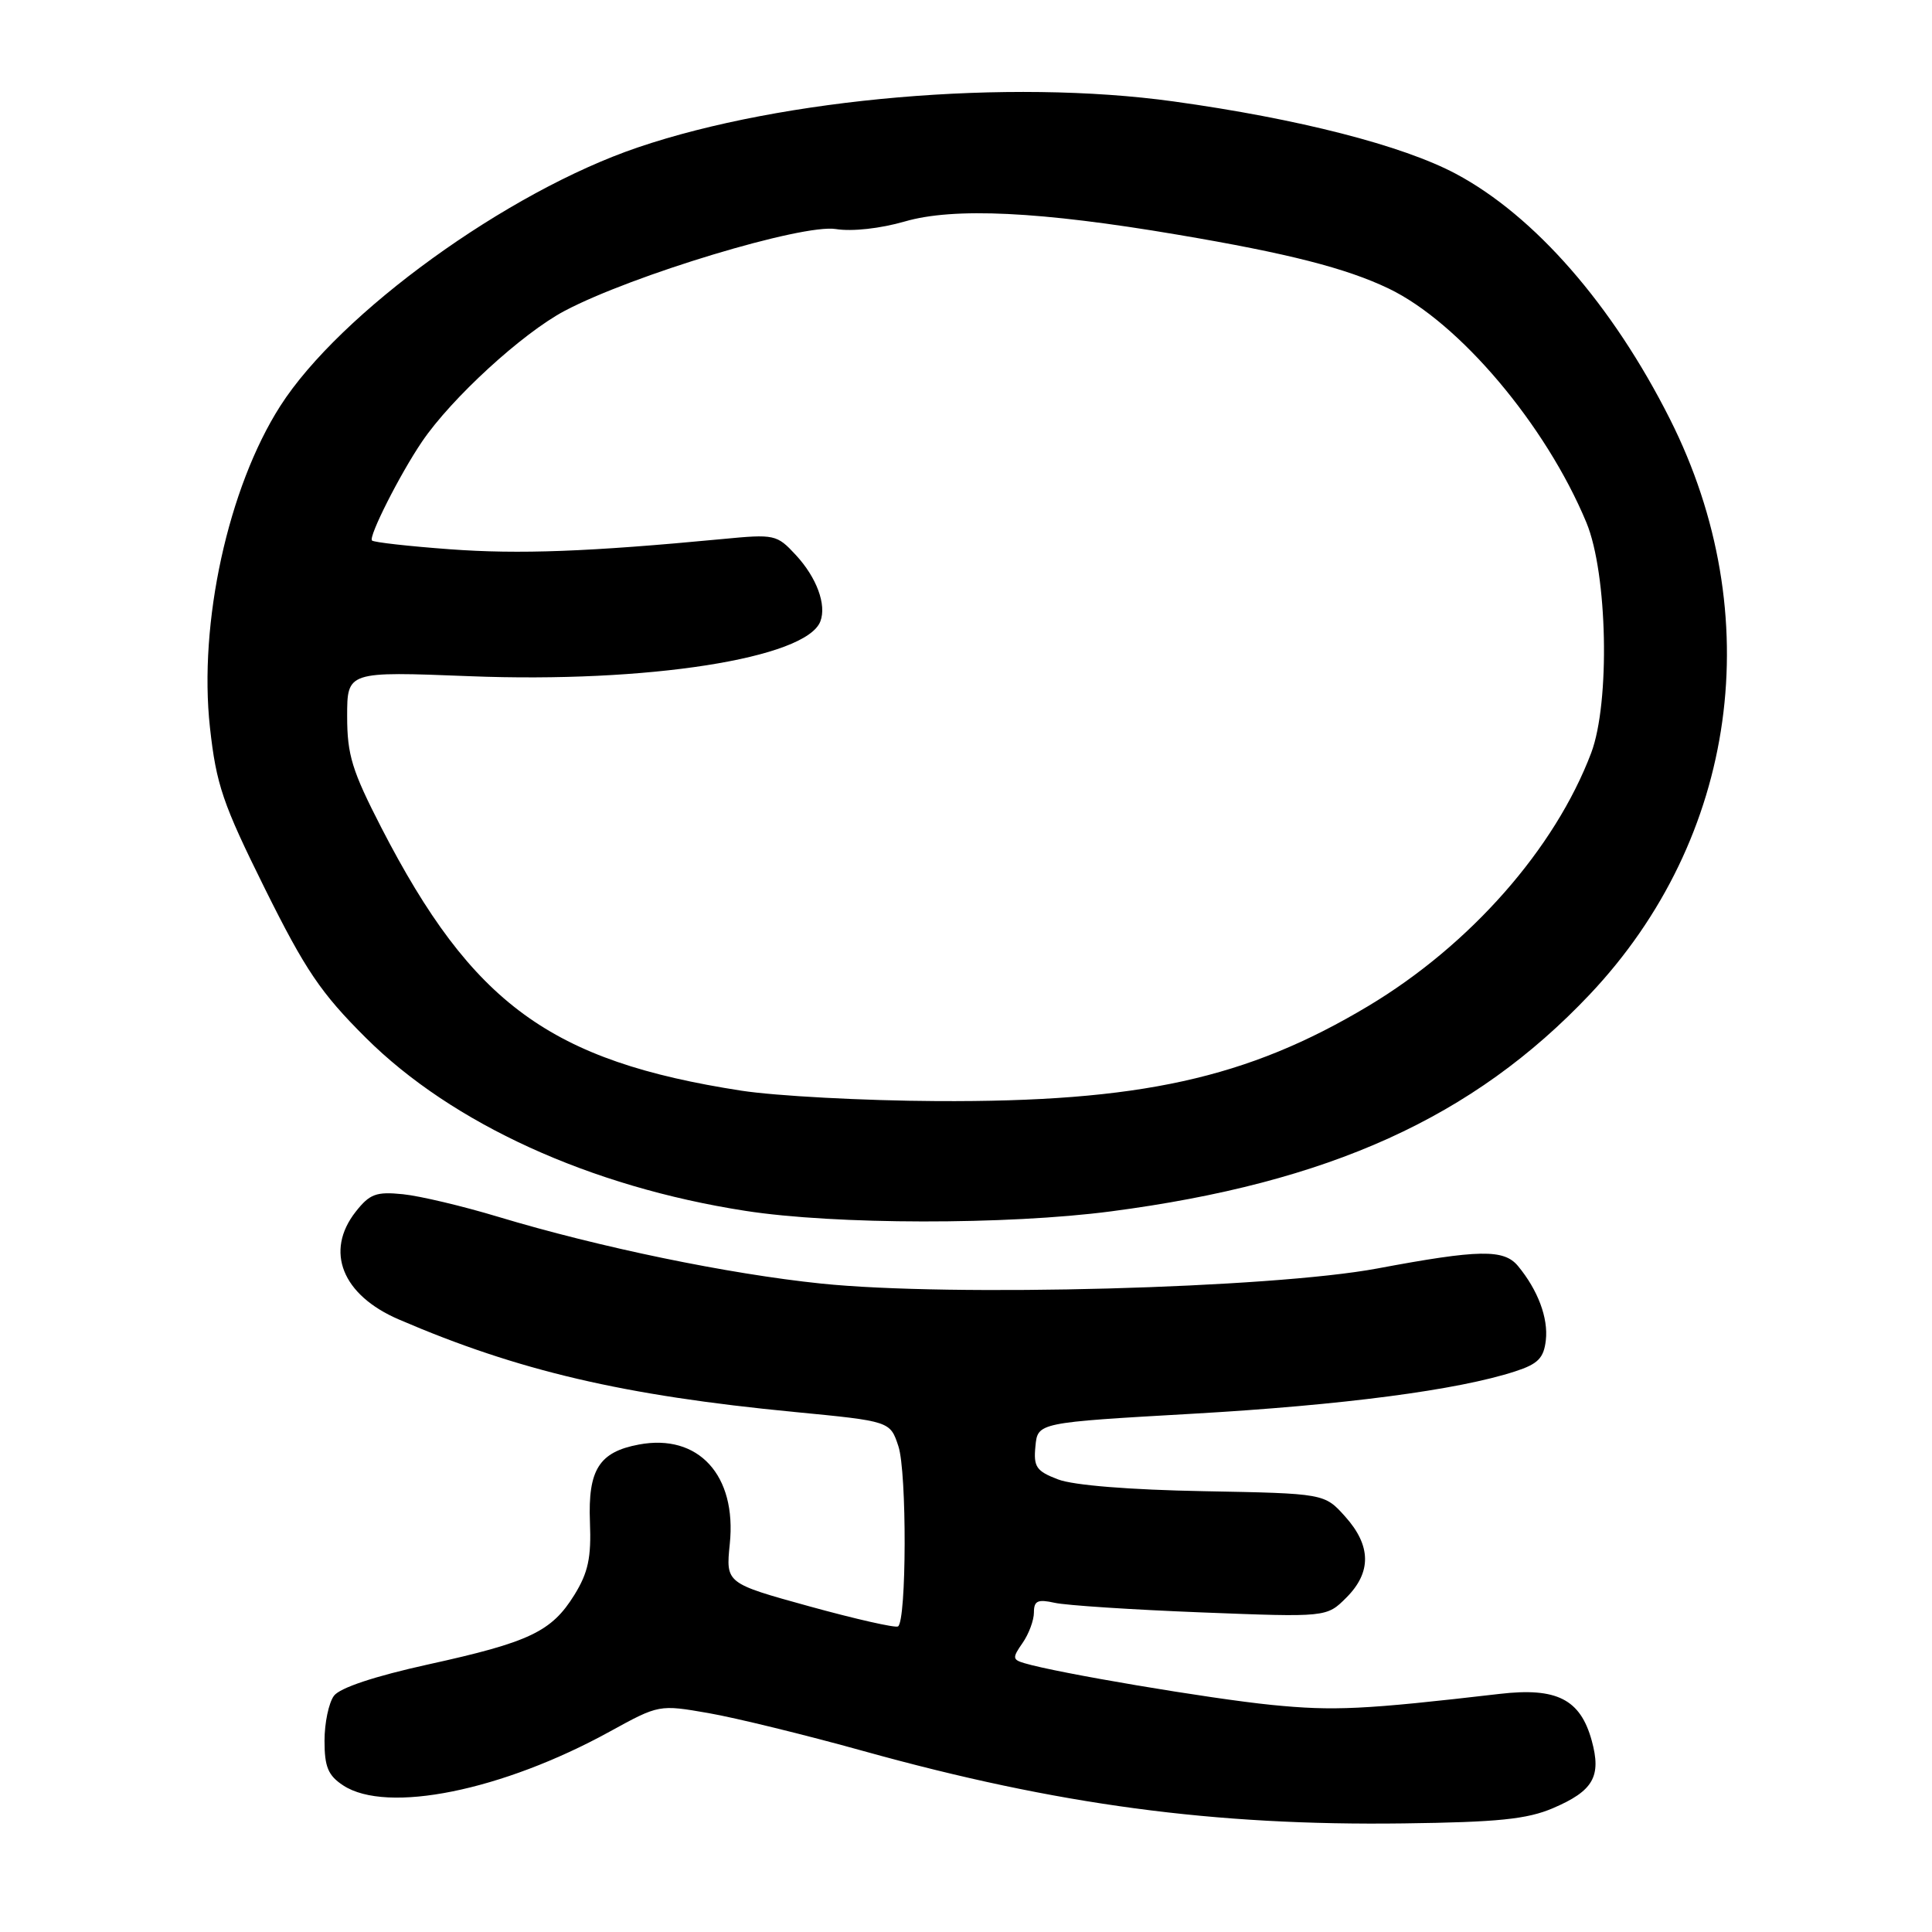 <?xml version="1.0" encoding="UTF-8" standalone="no"?>
<!DOCTYPE svg PUBLIC "-//W3C//DTD SVG 1.1//EN" "http://www.w3.org/Graphics/SVG/1.1/DTD/svg11.dtd" >
<svg xmlns="http://www.w3.org/2000/svg" xmlns:xlink="http://www.w3.org/1999/xlink" version="1.1" viewBox="0 0 256 256">
 <g >
 <path fill="currentColor"
d=" M 205.78 239.59 C 211.13 237.30 212.22 235.39 210.91 230.63 C 209.40 225.15 206.27 223.57 198.71 224.45 C 180.69 226.54 176.76 226.73 168.50 225.91 C 160.33 225.09 140.08 221.68 135.74 220.38 C 134.15 219.91 134.13 219.66 135.49 217.71 C 136.32 216.52 137.00 214.70 137.00 213.66 C 137.00 212.11 137.50 211.88 139.75 212.38 C 141.26 212.72 149.99 213.29 159.15 213.65 C 175.79 214.30 175.79 214.30 178.40 211.69 C 181.75 208.34 181.70 204.81 178.25 200.96 C 175.50 197.89 175.50 197.89 159.50 197.59 C 149.72 197.41 142.22 196.81 140.20 196.03 C 137.31 194.93 136.93 194.37 137.20 191.63 C 137.50 188.50 137.50 188.50 158.00 187.33 C 177.94 186.19 193.20 184.19 200.78 181.71 C 203.80 180.73 204.56 179.95 204.83 177.59 C 205.17 174.64 203.78 170.94 201.14 167.75 C 199.27 165.50 196.01 165.55 182.50 168.08 C 168.43 170.71 126.01 171.86 108.81 170.08 C 96.53 168.81 79.43 165.28 66.00 161.23 C 61.33 159.82 55.65 158.47 53.39 158.24 C 49.85 157.88 48.99 158.20 47.14 160.55 C 43.01 165.80 45.33 171.61 52.86 174.84 C 68.65 181.64 82.62 184.91 105.23 187.09 C 117.95 188.32 117.95 188.32 119.04 191.63 C 120.18 195.06 120.13 214.80 118.99 215.51 C 118.63 215.73 113.35 214.53 107.25 212.85 C 96.17 209.79 96.17 209.79 96.70 204.58 C 97.64 195.49 92.55 189.92 84.65 191.41 C 79.39 192.39 77.90 194.75 78.17 201.67 C 78.36 206.39 77.94 208.37 76.11 211.33 C 73.09 216.20 70.19 217.59 56.72 220.55 C 49.65 222.11 45.04 223.64 44.25 224.70 C 43.56 225.63 43.00 228.31 43.00 230.67 C 43.00 234.13 43.48 235.27 45.48 236.58 C 51.26 240.37 66.55 237.28 80.82 229.43 C 87.32 225.86 87.35 225.86 93.86 226.99 C 97.44 227.61 106.71 229.88 114.44 232.03 C 140.10 239.16 160.85 241.94 186.00 241.61 C 198.46 241.45 202.34 241.06 205.78 239.59 Z  M 147.23 160.51 C 176.15 156.72 195.22 148.08 210.64 131.78 C 230.23 111.06 234.35 81.48 221.27 55.52 C 213.66 40.41 203.34 28.59 192.91 23.03 C 185.85 19.27 172.04 15.73 155.50 13.44 C 133.70 10.42 103.75 12.99 84.50 19.54 C 67.19 25.42 45.03 41.45 37.13 53.81 C 30.23 64.61 26.30 82.57 27.82 96.40 C 28.66 103.99 29.51 106.48 35.10 117.75 C 40.46 128.54 42.51 131.58 48.47 137.51 C 59.89 148.89 78.20 157.25 98.74 160.44 C 110.60 162.29 133.44 162.32 147.23 160.51 Z  M 98.23 144.52 C 72.93 140.60 62.57 133.03 50.54 109.69 C 46.65 102.13 46.00 100.03 46.00 94.92 C 46.00 88.96 46.00 88.96 62.25 89.60 C 85.77 90.53 106.82 87.24 108.70 82.34 C 109.55 80.13 108.21 76.52 105.45 73.54 C 102.93 70.82 102.65 70.76 95.68 71.43 C 78.01 73.11 68.82 73.46 59.61 72.78 C 54.17 72.38 49.53 71.86 49.29 71.62 C 48.80 71.13 52.98 62.85 55.92 58.52 C 59.82 52.77 69.20 44.17 74.82 41.19 C 83.77 36.46 106.36 29.64 110.75 30.35 C 112.90 30.70 116.66 30.28 119.88 29.35 C 126.37 27.46 137.85 28.01 156.00 31.09 C 170.69 33.57 178.36 35.53 184.00 38.23 C 193.35 42.71 204.84 56.31 210.21 69.25 C 213.01 76.01 213.36 93.09 210.84 99.77 C 206.03 112.47 194.80 125.22 181.31 133.30 C 165.26 142.91 150.98 146.05 124.12 145.90 C 114.43 145.85 102.78 145.22 98.23 144.52 Z "/>
</g>
</svg>